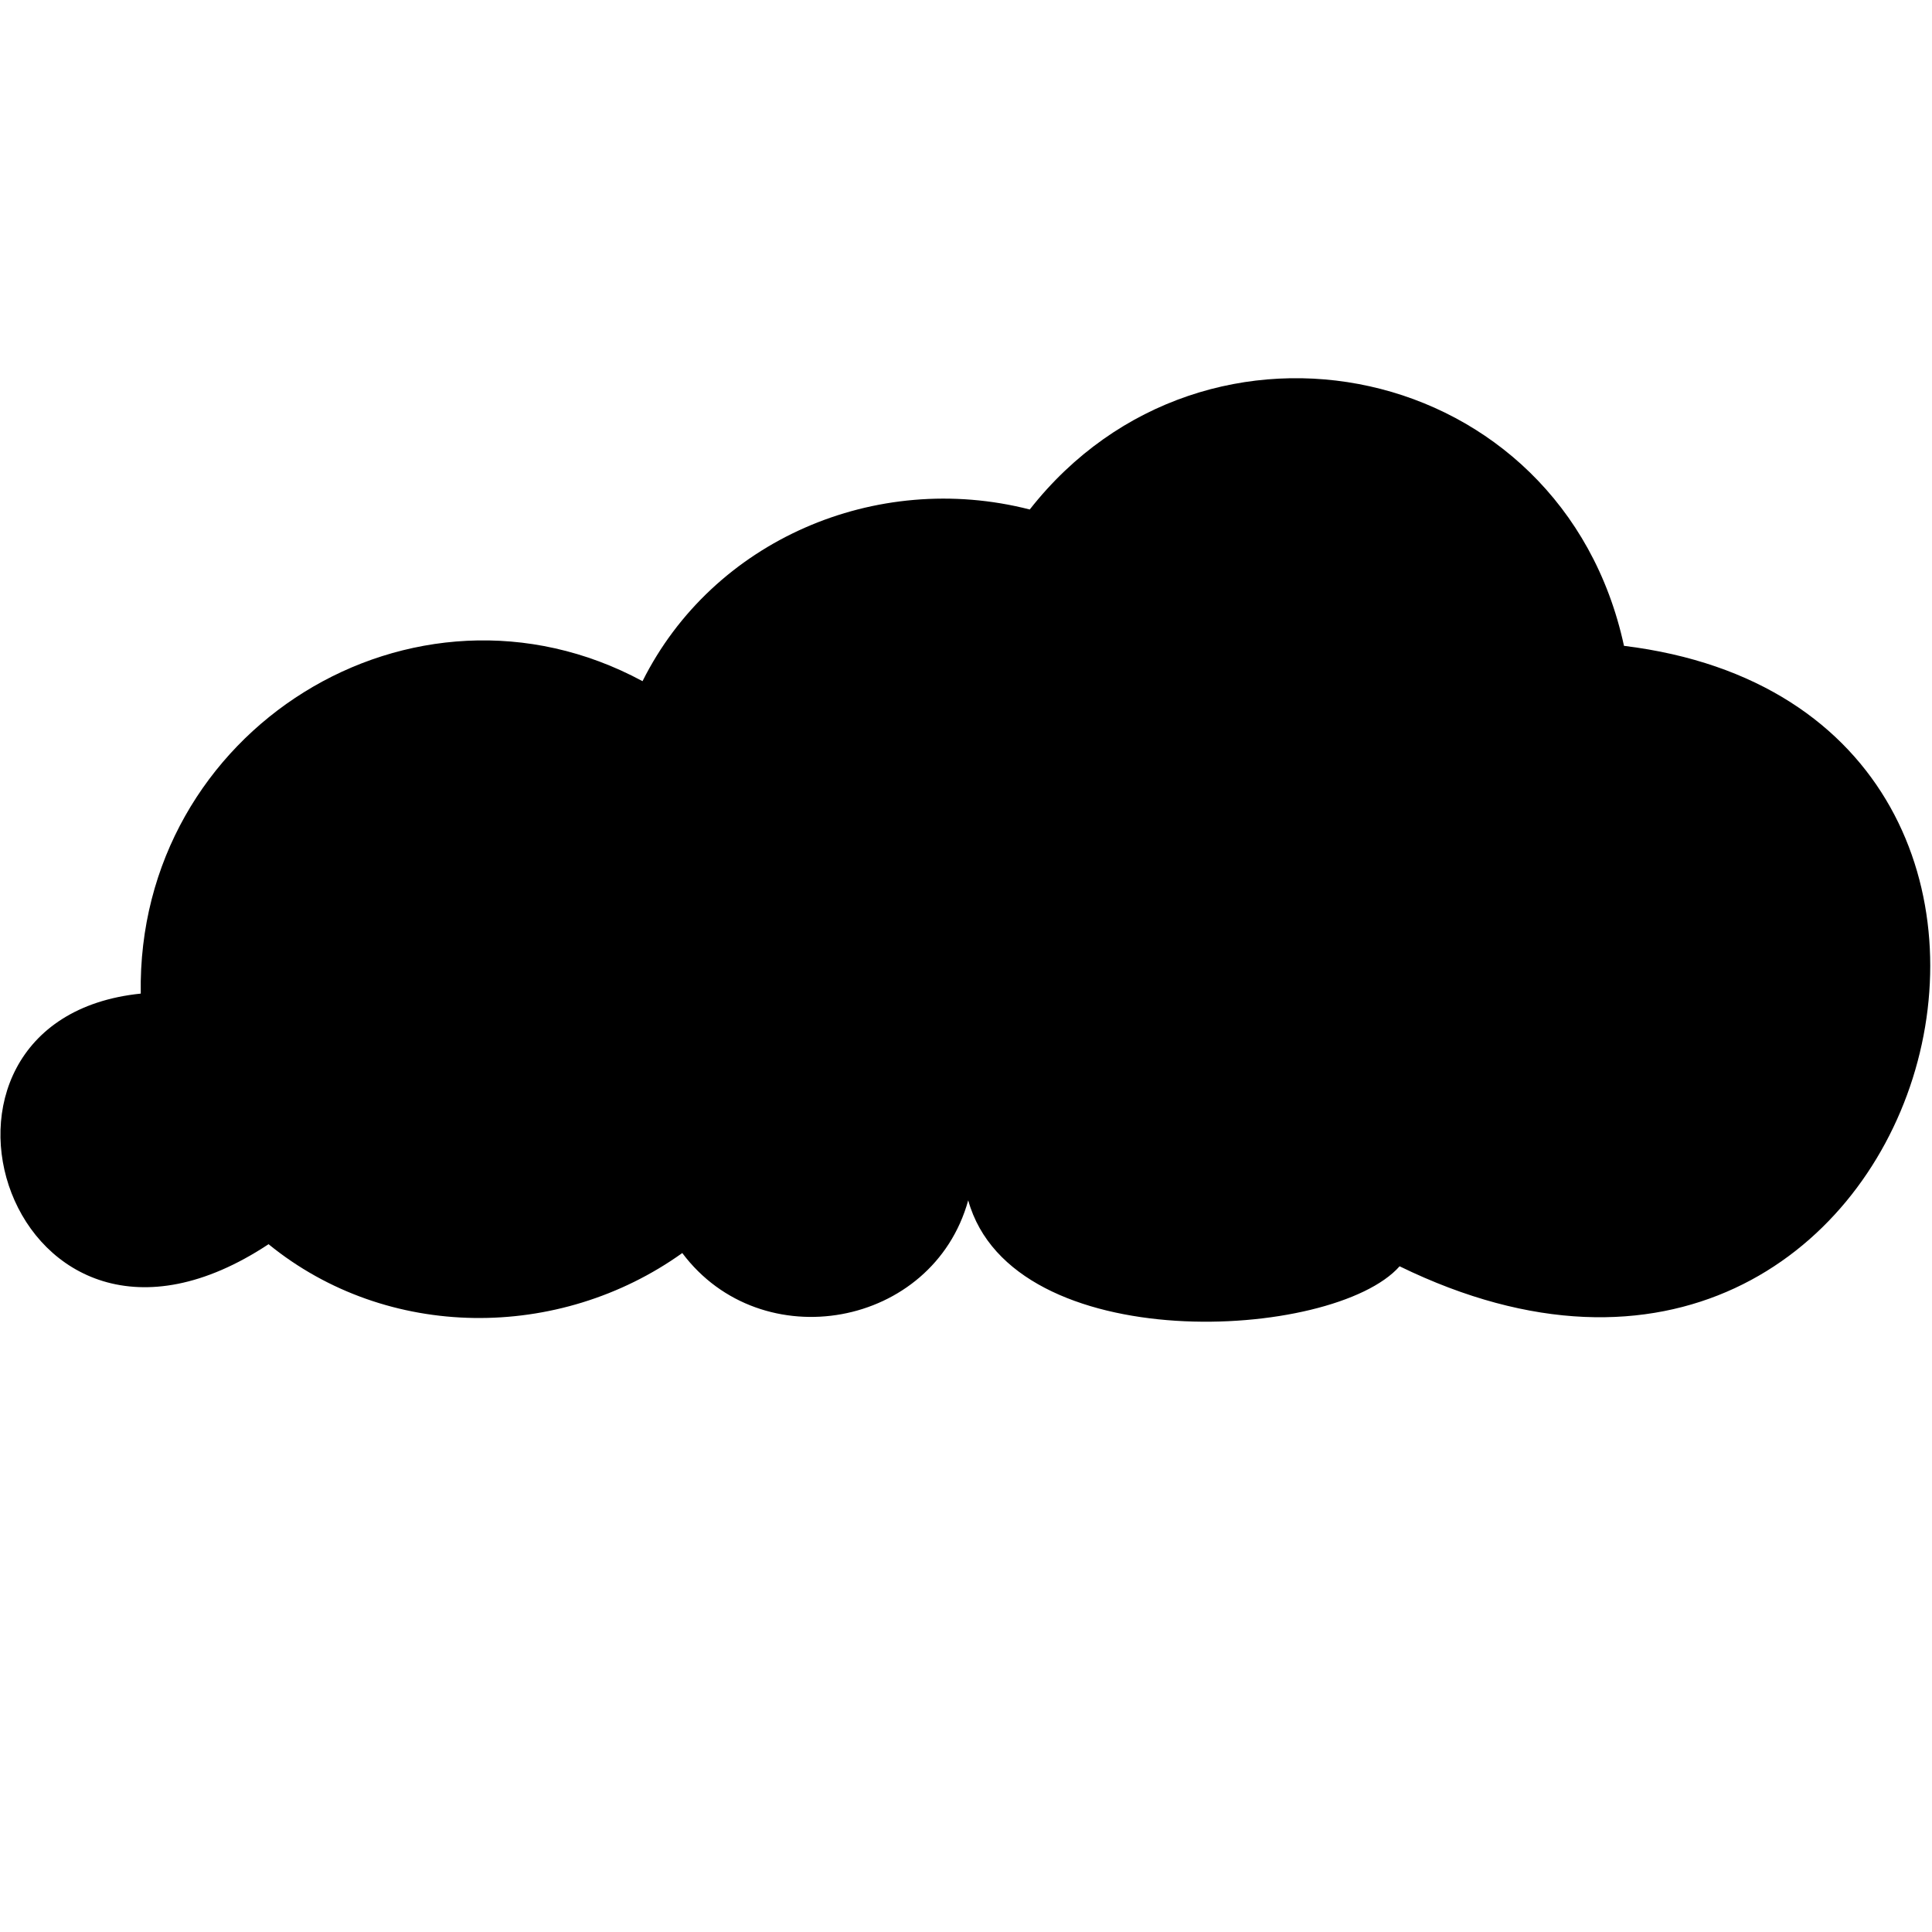 <?xml version="1.0" encoding="utf-8"?>
<!-- Generator: Adobe Illustrator 24.3.0, SVG Export Plug-In . SVG Version: 6.00 Build 0)  -->
<svg version="1.1" id="Layer_1" xmlns="http://www.w3.org/2000/svg" xmlns:xlink="http://www.w3.org/1999/xlink" x="0px" y="0px"
	 viewBox="0 0 700 700" style="enable-background:new 0 0 700 700;" xml:space="preserve">
<style type="text/css">
	.st0{fill-rule:evenodd;clip-rule:evenodd;}
</style>
<path class="st0" d="M51,360c-1.6-95.7,98.9-157.9,181.8-113.2c25.5-51,84.5-76.5,140.3-62.2c63.8-81.3,192.9-54.2,215.3,49.4
	c194.5,23.9,111.6,318.9-81.3,224.8c-23.9,27.1-140.3,33.5-156.3-23.9c-12.8,46.2-74.9,57.4-103.6,19.1
	c-44.6,31.9-106.8,31.9-149.9-3.2C3.2,513-41.5,369.5,51,360L51,360z"/>
</svg>
